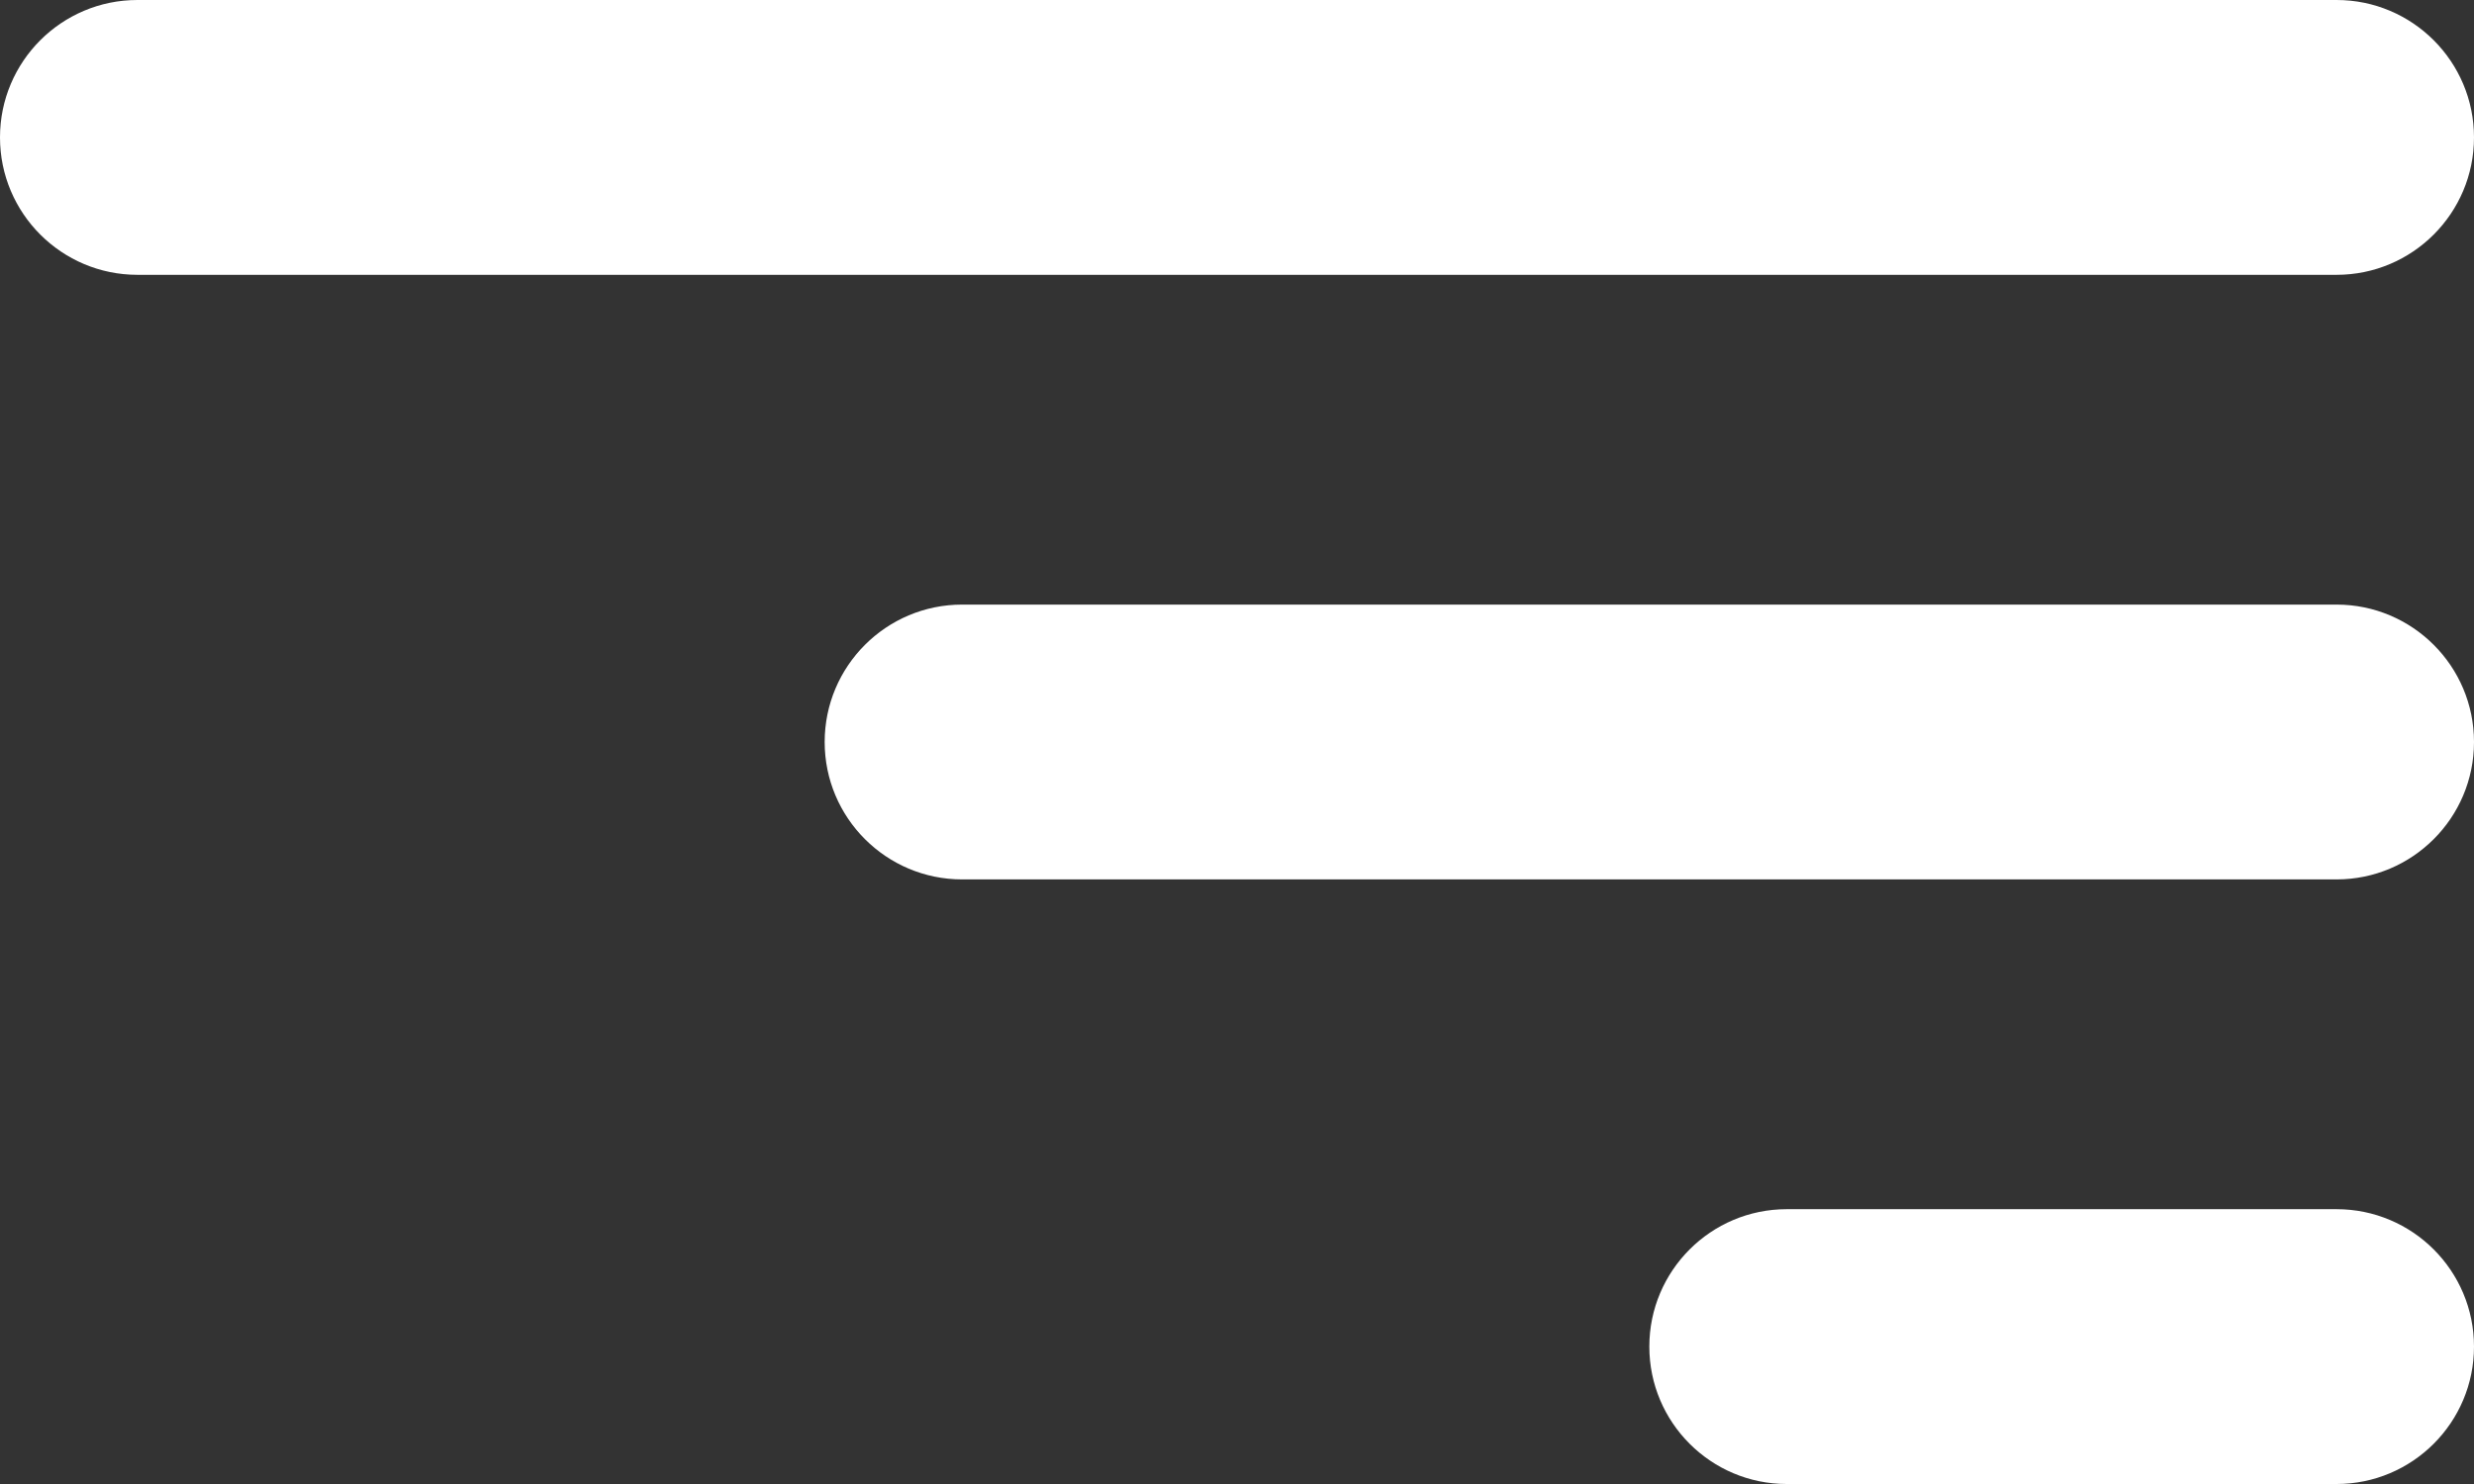 <?xml version="1.0" encoding="UTF-8"?><svg id="Layer_1" xmlns="http://www.w3.org/2000/svg" viewBox="0 0 90 54">
<rect x="0" y="0" width="90" height="54" fill="#333333" stroke="none"/>
<defs>
<style>
.cls-1{fill:#fff;}

</style>
</defs><path id="Rectangle_49" class="cls-1" d="M5,0H85c2.76,0,5,2.24,5,5h0c0,2.76-2.24,5-5,5H5C2.24,10,0,7.76,0,5H0C0,2.24,2.24,0,5,0Z"/><path id="Rectangle_65" class="cls-1" d="M35,22h50c2.76,0,5,2.24,5,5h0c0,2.76-2.24,5-5,5H35c-2.76,0-5-2.24-5-5h0c0-2.76,2.24-5,5-5Z"/><path id="Rectangle_66" class="cls-1" d="M65,44h20c2.76,0,5,2.24,5,5h0c0,2.76-2.24,5-5,5h-20c-2.76,0-5-2.24-5-5h0c0-2.76,2.24-5,5-5Z"/></svg>